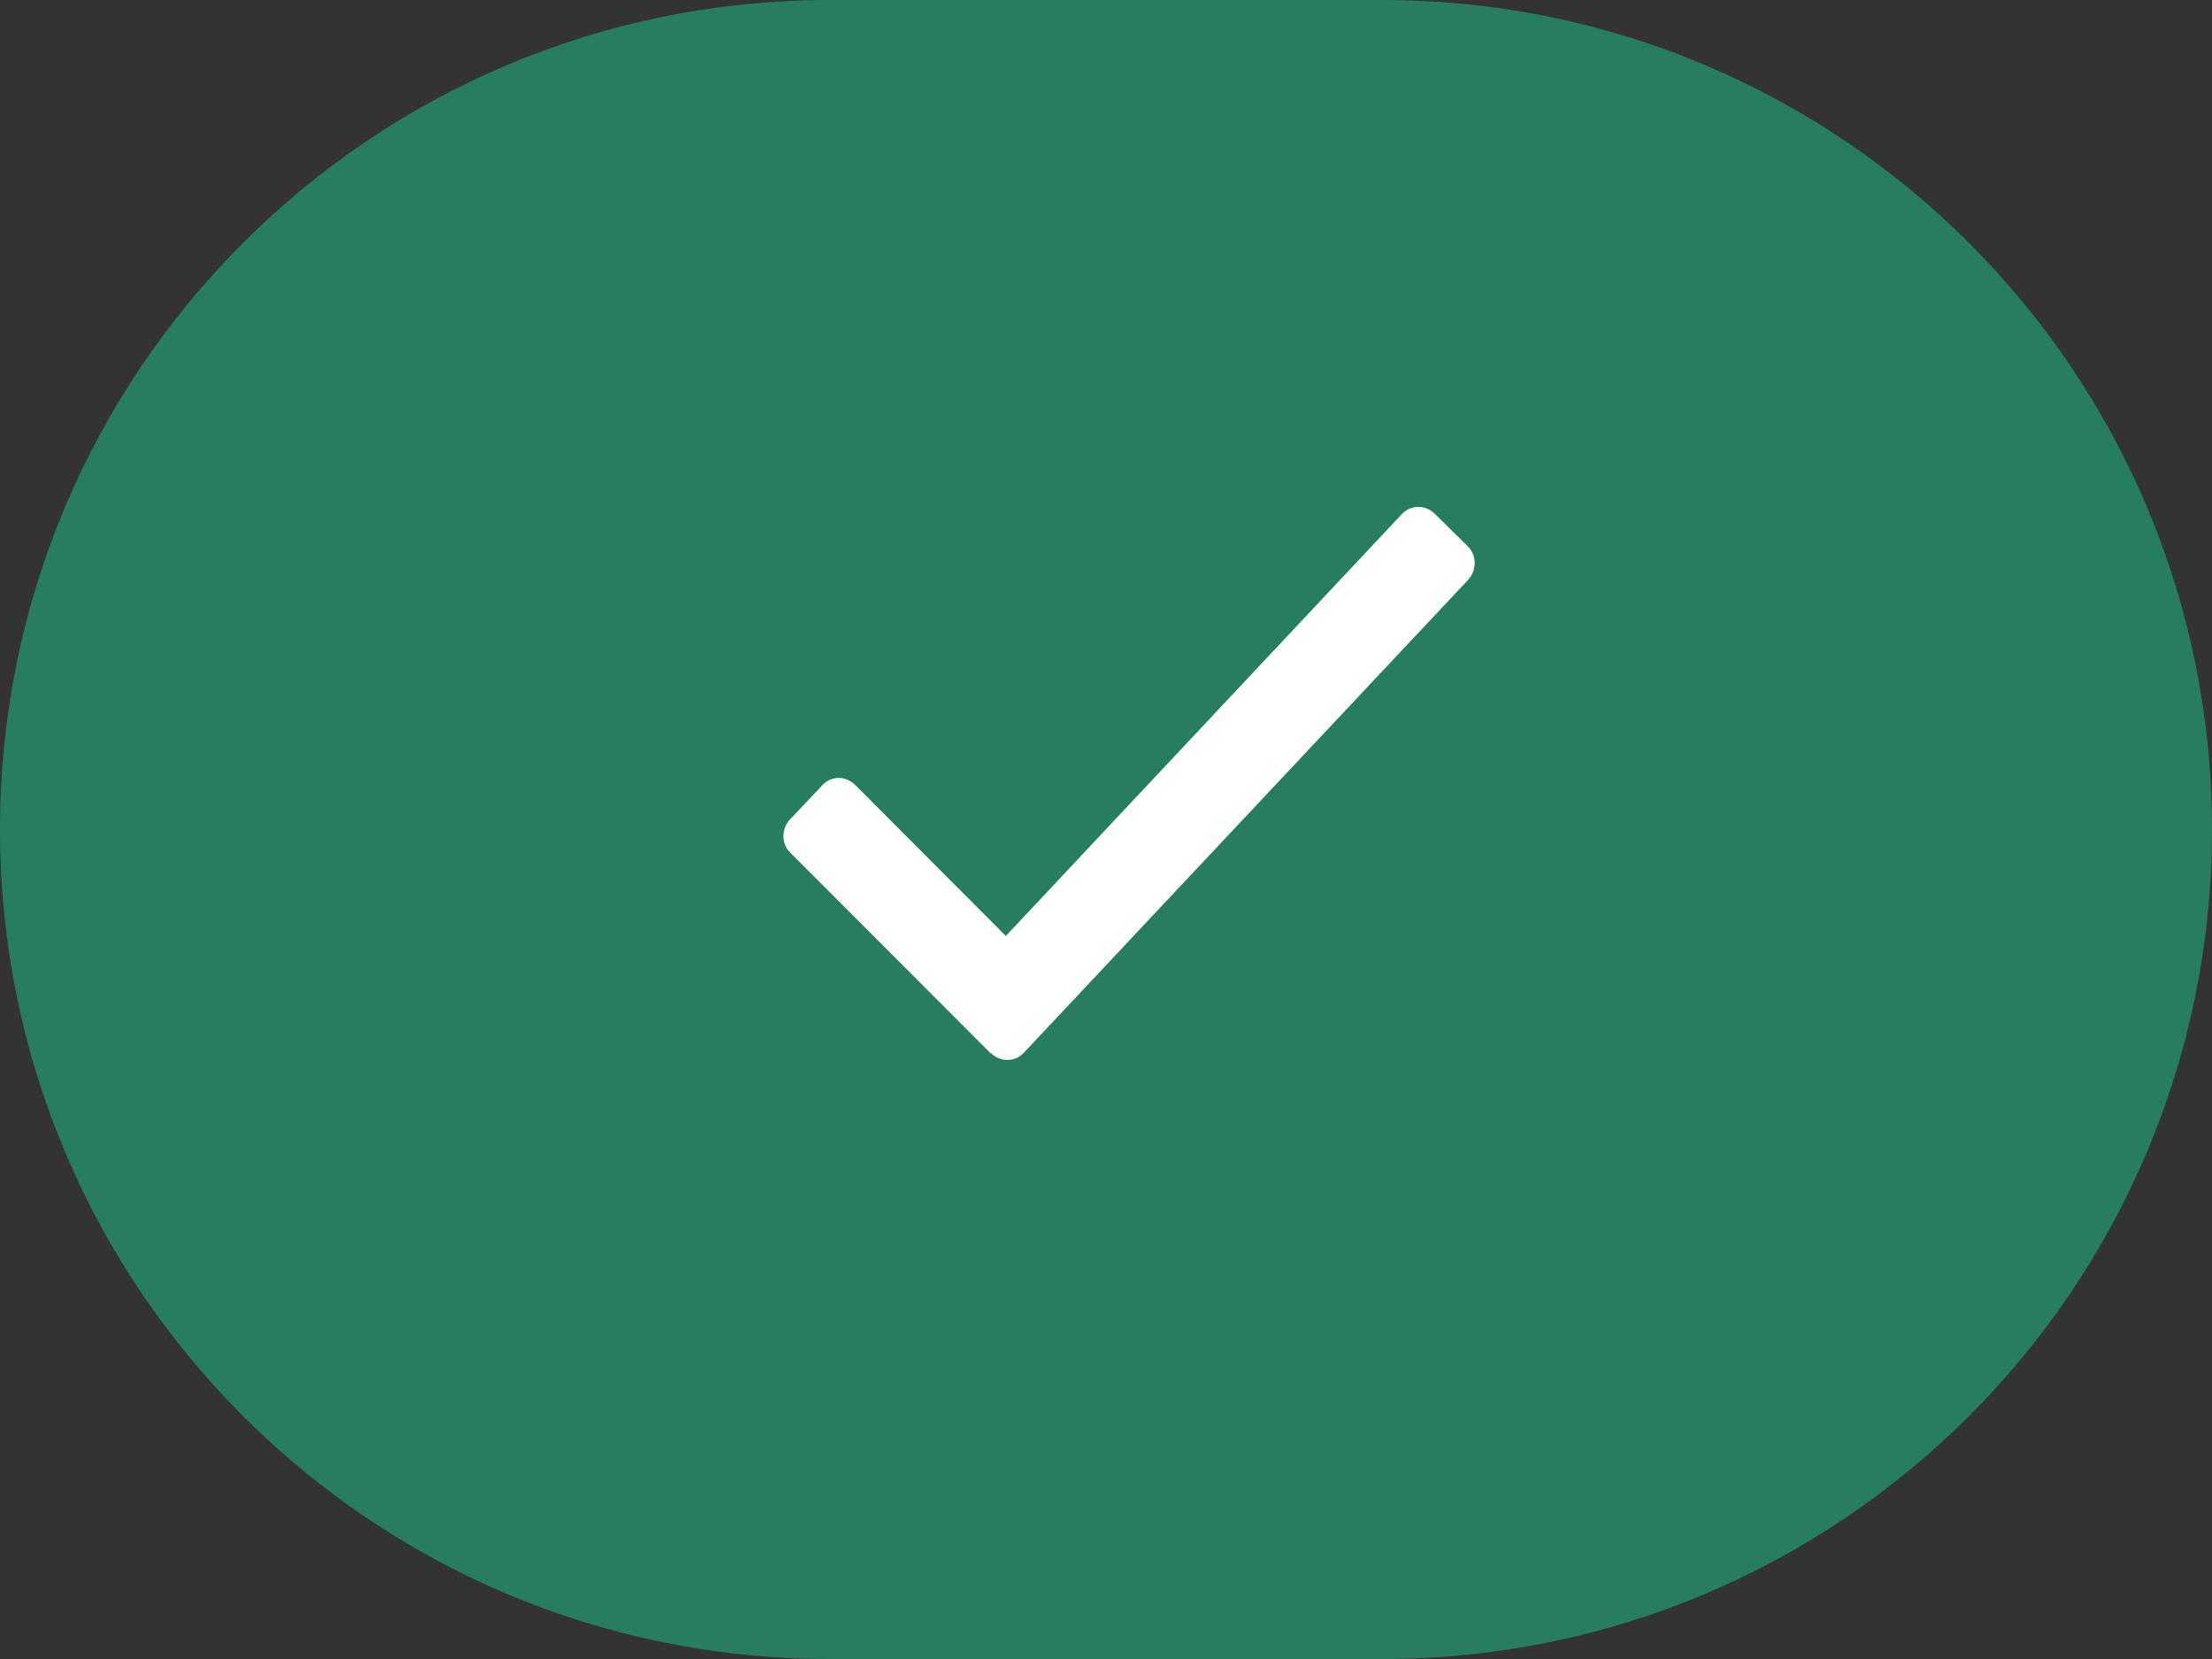 <svg width="32" height="24" viewBox="0 0 32 24" fill="none" xmlns="http://www.w3.org/2000/svg">
<rect x="0" y="0" width="32" height="24" fill="#333333" stroke="none"/>
<path d="M0 12C0 5.373 5.373 0 12 0H20C26.627 0 32 5.373 32 12C32 18.627 26.627 24 20 24H12C5.373 24 0 18.627 0 12Z" fill="#267D5F"/>
<path d="M14.331 15.237L11.433 12.336C11.3 12.206 11.3 11.987 11.433 11.85L11.899 11.357C12.026 11.22 12.239 11.22 12.373 11.357L14.551 13.54L20.28 7.437C20.406 7.3 20.62 7.3 20.753 7.43L21.233 7.902C21.366 8.032 21.366 8.251 21.239 8.388L14.811 15.23C14.684 15.367 14.471 15.367 14.338 15.237H14.331Z" fill="white"/>
</svg>
